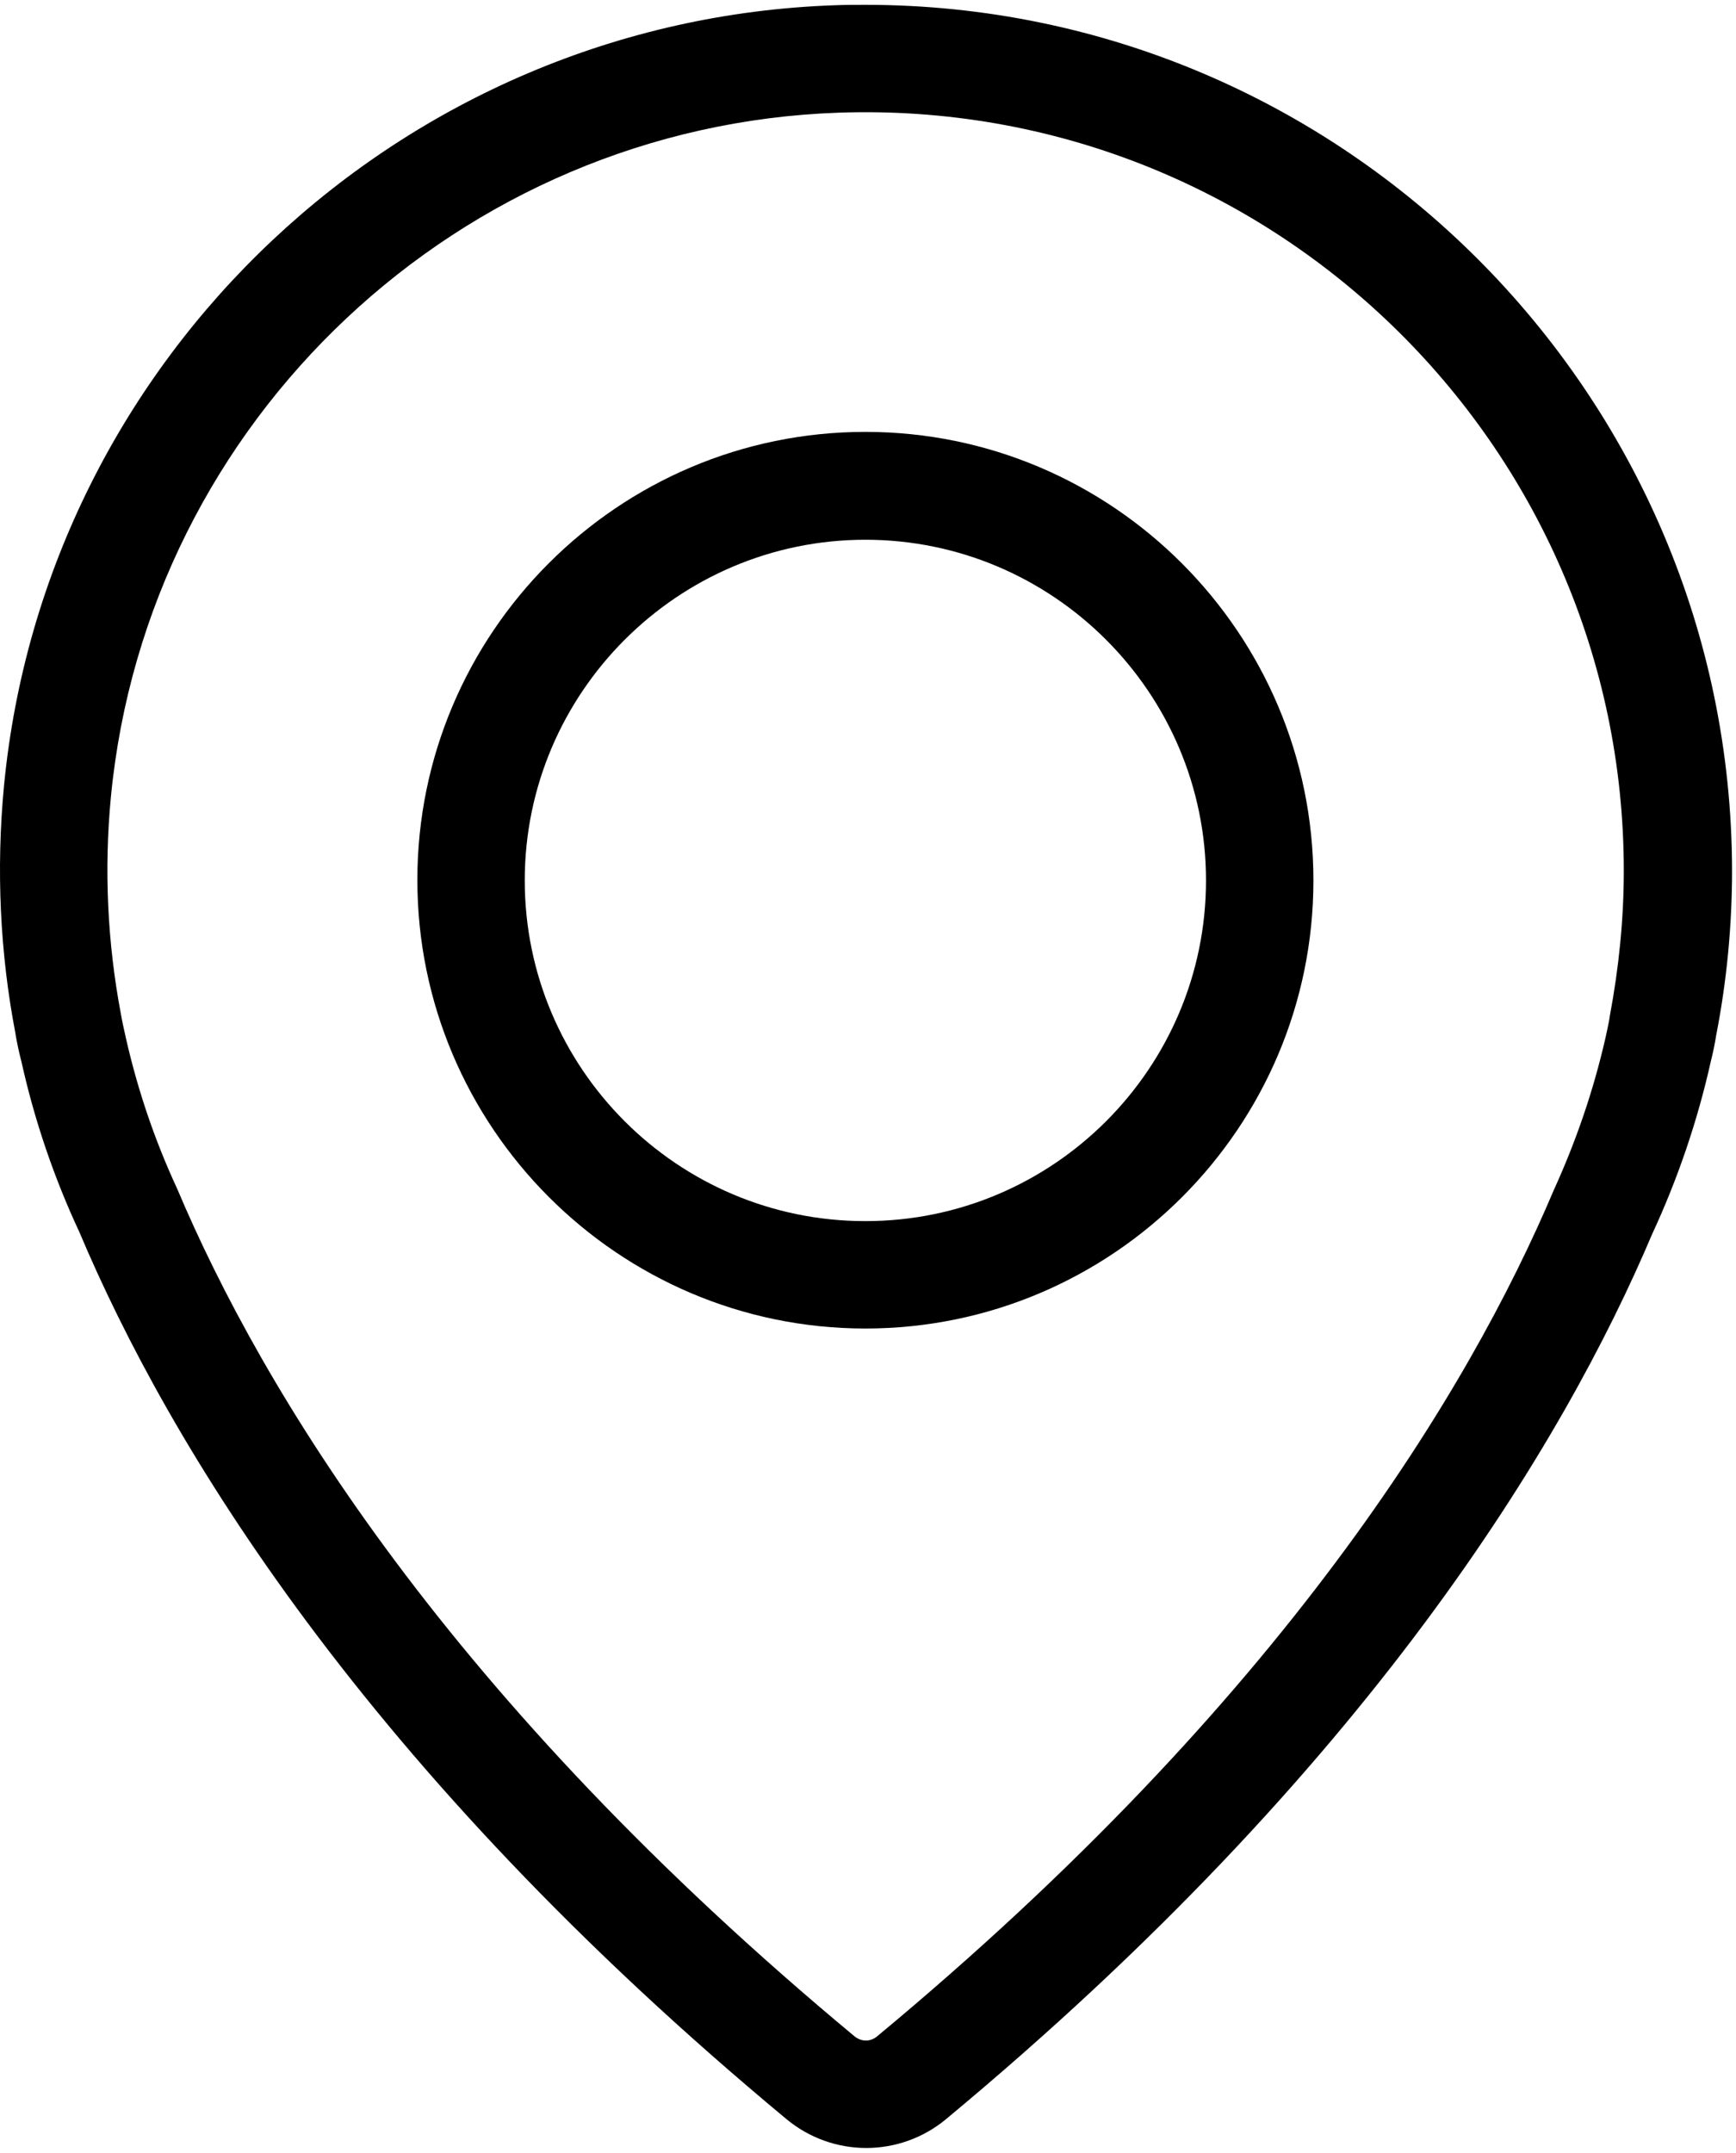 <?xml version="1.0" encoding="utf-8"?>
<!-- Generator: Adobe Illustrator 16.0.0, SVG Export Plug-In . SVG Version: 6.00 Build 0)  -->
<!DOCTYPE svg PUBLIC "-//W3C//DTD SVG 1.0//EN" "http://www.w3.org/TR/2001/REC-SVG-20010904/DTD/svg10.dtd">
<svg version="1.0" id="Layer_1" xmlns="http://www.w3.org/2000/svg" xmlns:xlink="http://www.w3.org/1999/xlink" x="0px" y="0px"
	 width="316.801px" height="392.881px" viewBox="0 0 316.801 392.881" enable-background="new 0 0 316.801 392.881"
	 xml:space="preserve">
<g>
	<g>
		<defs>
			<rect id="SVGID_1_" width="316.801" height="392.881"/>
		</defs>
		<clipPath id="SVGID_2_">
			<use xlink:href="#SVGID_1_"  overflow="visible"/>
		</clipPath>
		<path clip-path="url(#SVGID_2_)" d="M157.922,78.802c-45.117,0-81.758,36.719-81.758,81.758c0,45.04,36.641,81.84,81.758,81.84
			c45.121,0,81.762-36.719,81.762-81.758C239.684,115.599,203.043,78.802,157.922,78.802L157.922,78.802z M157.922,222.803
			c-34.32,0-62.16-27.923-62.16-62.161c0-34.242,27.922-62.16,62.16-62.16c34.242,0,62.16,27.918,62.16,62.16
			C220.082,194.88,192.242,222.803,157.922,222.803L157.922,222.803z M157.922,222.803"/>
		<path clip-path="url(#SVGID_2_)" d="M157.922,0.88c-1.84,0-3.758,0-5.598,0.078C73.441,3.681,8.242,64.958,0.723,143.439
			c-1.442,15.203-0.719,30.48,2.082,45.043c0,0,0.238,1.839,1.117,5.277c2.402,10.802,6,21.28,10.562,31.044
			c16.239,38.475,51.84,97.758,129.118,161.918c4.082,3.357,9.203,5.197,14.48,5.197c5.281,0,10.402-1.84,14.48-5.197
			c77.199-64.078,112.801-123.443,128.961-161.604c4.641-10,8.238-20.557,10.641-31.276c0.48-1.922,0.801-3.52,1.039-5.039
			c1.918-9.844,2.879-19.922,2.879-30C315.922,71.759,245.043,0.88,157.922,0.88L157.922,0.88z M293.762,185.439
			c0,0.16-0.238,1.519-0.797,4c-2.16,9.442-5.281,18.639-9.441,27.76c-15.441,36.482-49.359,92.879-123.52,154.4
			c-0.723,0.561-1.442,0.721-2,0.721c-0.481,0-1.281-0.16-2-0.721c-74.16-61.6-108.16-118-123.68-154.719
			c-4.082-8.803-7.203-18-9.359-27.521c-0.481-2.082-0.723-3.359-0.801-3.761c0-0.16-0.082-0.321-0.082-0.481
			c-2.48-13.039-3.117-26.476-1.84-39.758c6.641-68.718,63.68-122.402,132.801-124.8c78.48-2.719,143.281,60.32,143.281,138.32
			C296.324,167.681,295.441,176.482,293.762,185.439L293.762,185.439z M293.762,185.439"/>
	</g>
</g>
</svg>
